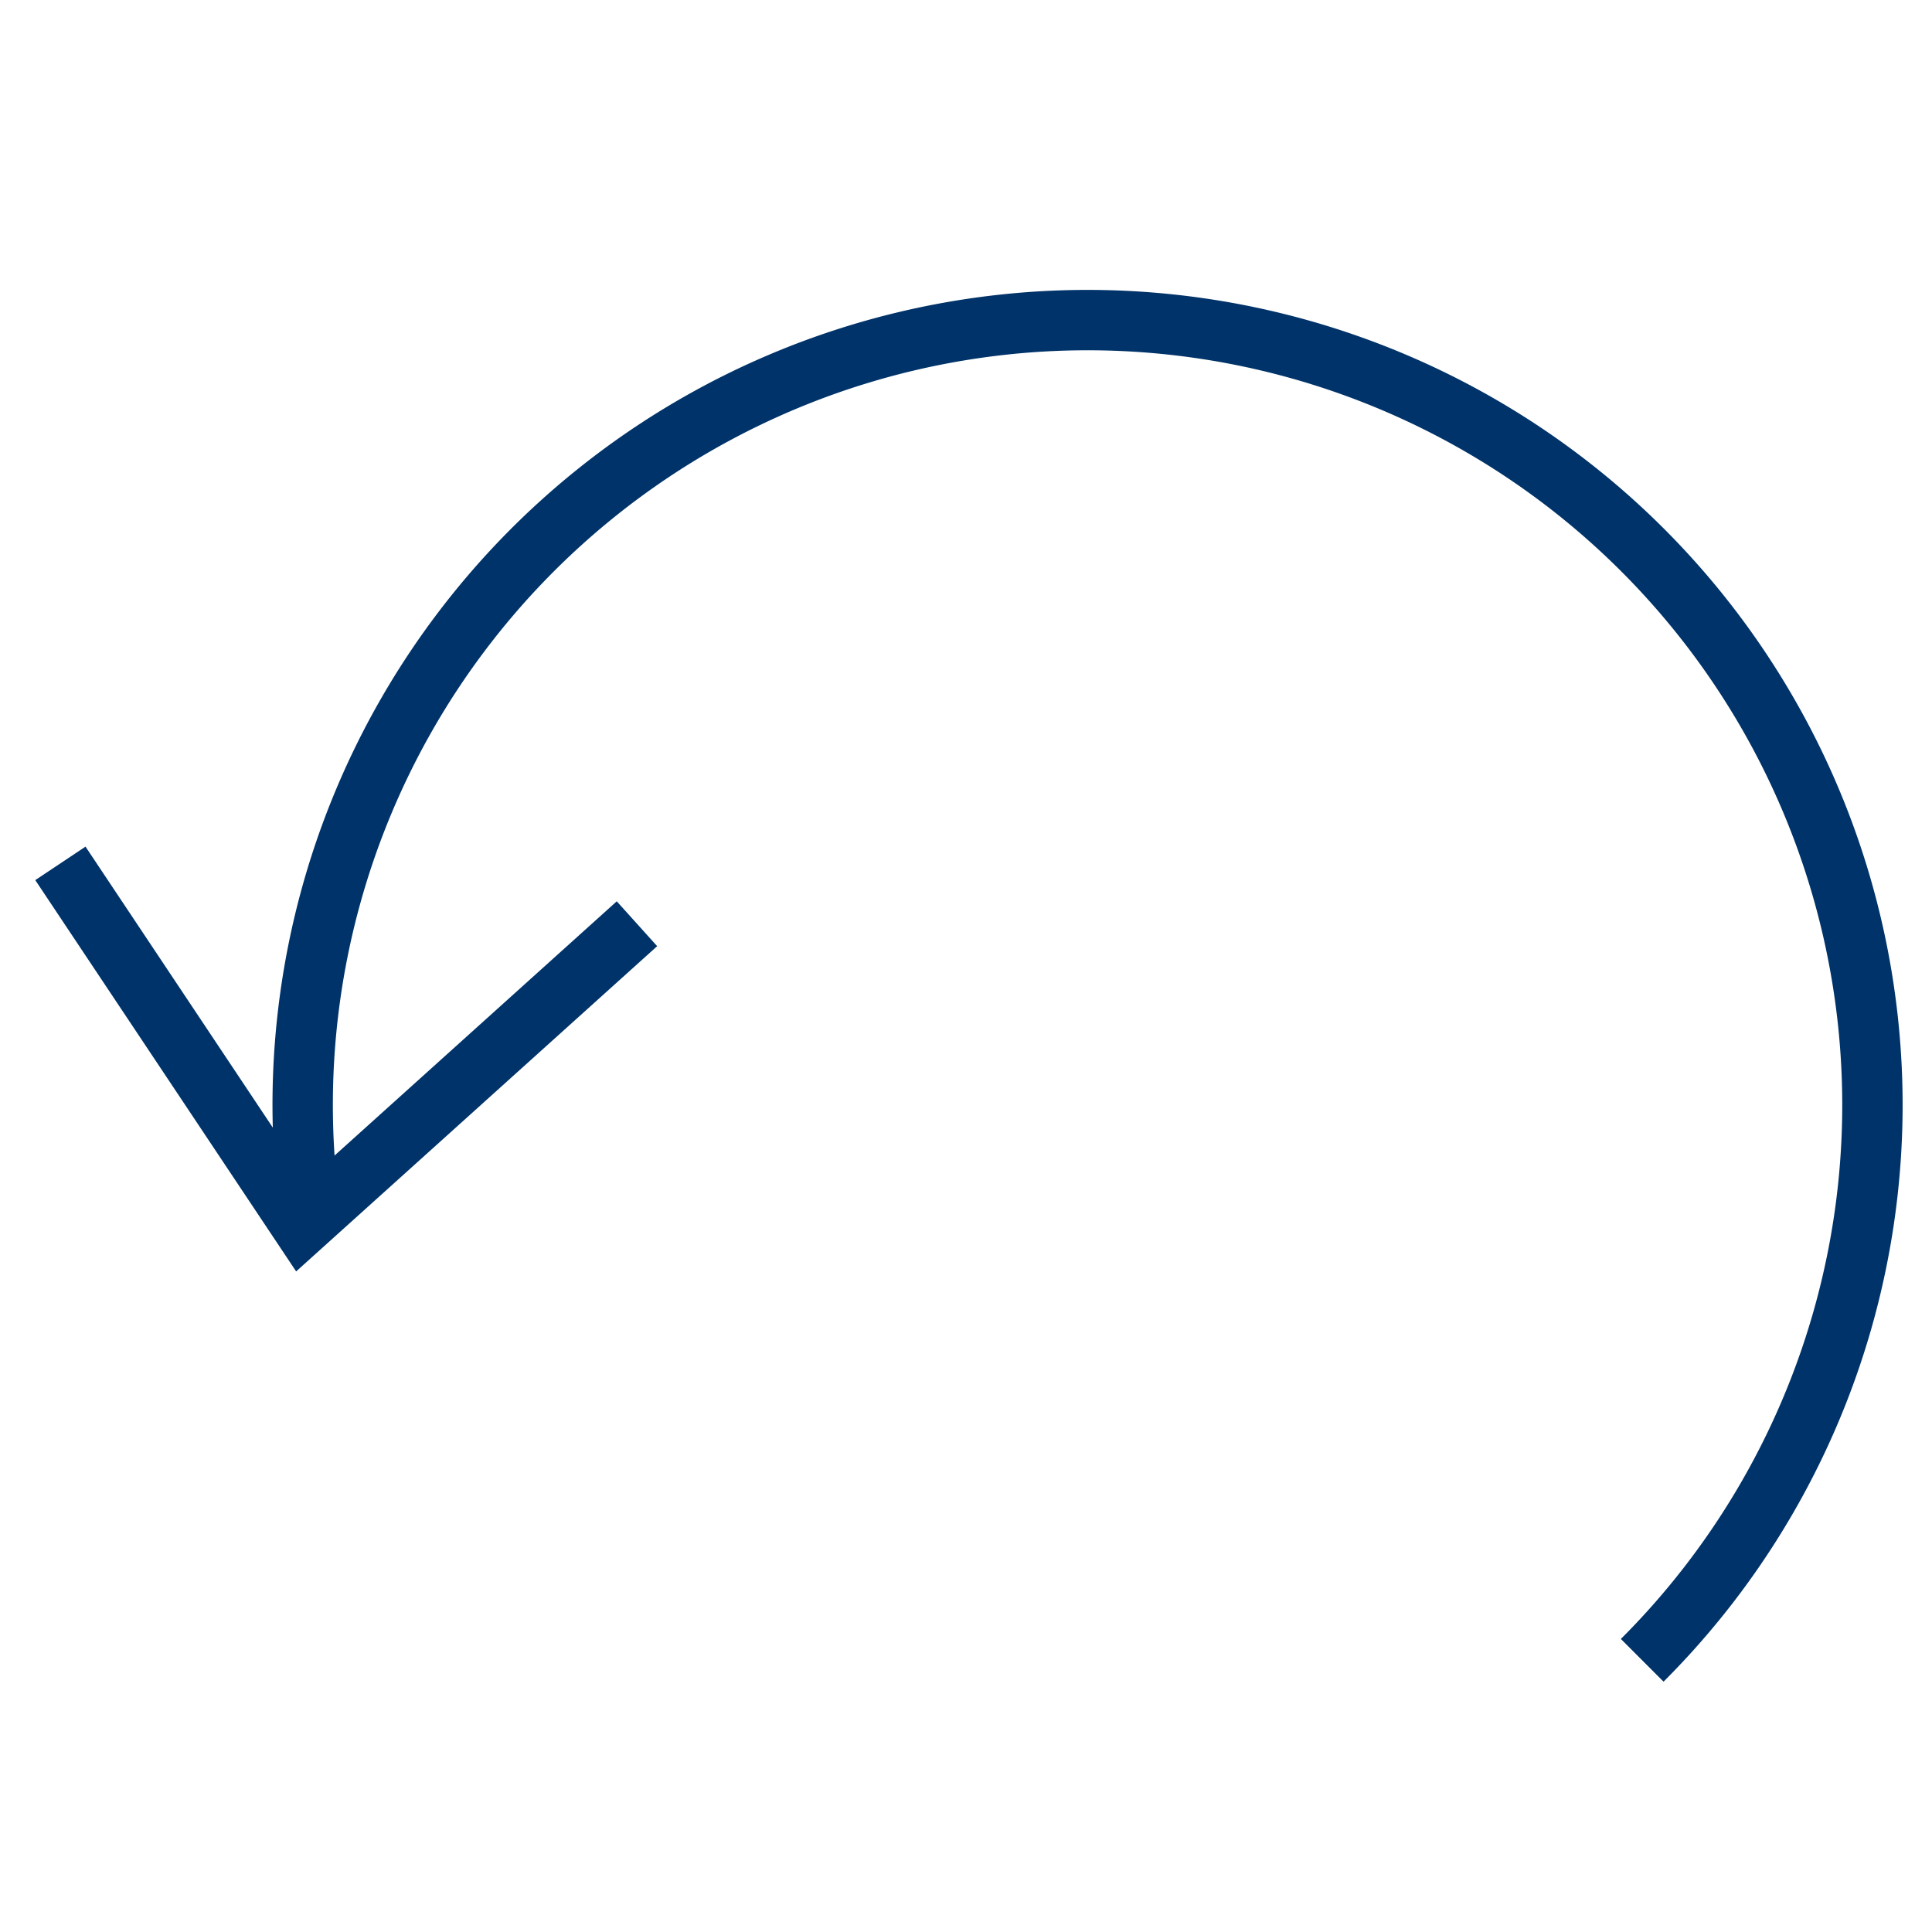 <?xml version="1.0" encoding="UTF-8"?>
<svg xmlns="http://www.w3.org/2000/svg" aria-describedby="desc" aria-labelledby="title" viewBox="0 0 64 64"><path fill="none" stroke="#003369" stroke-miterlimit="10" stroke-width="2" d="M10.2 39.6A26 26 0 1 1 54.4 55" data-name="layer2" style="stroke: #003369;"/><path fill="none" stroke="#003369" stroke-miterlimit="10" stroke-width="2" d="M2 28.6l8 12 11.1-10" data-name="layer1" style="stroke: #003369;"/></svg>
